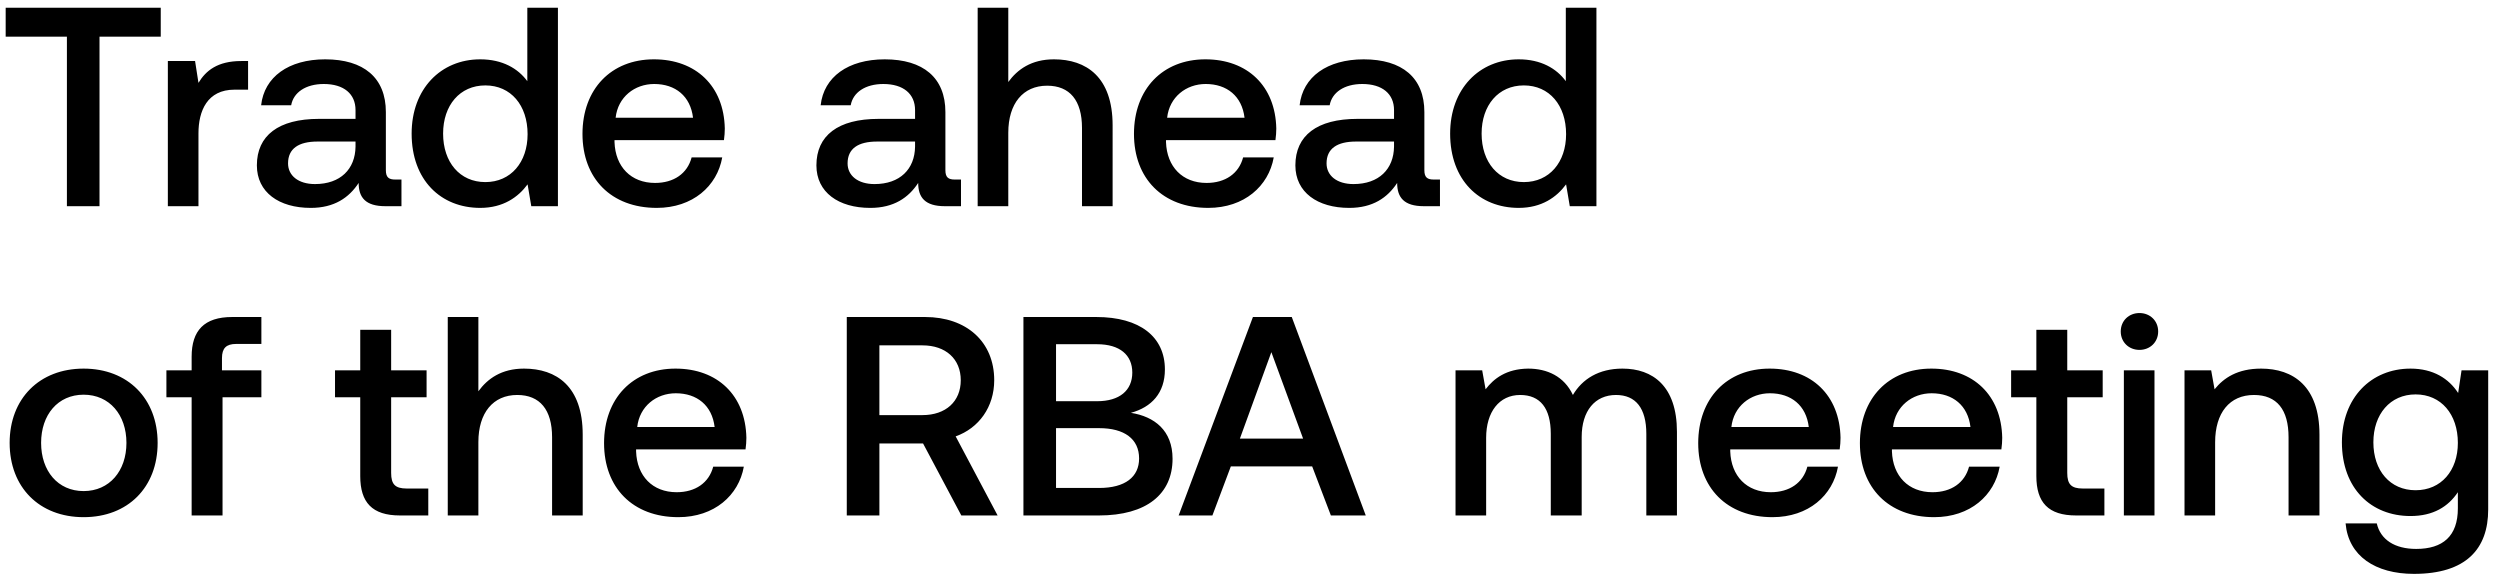 <svg width="194" height="45" viewBox="0 0 194 45" fill="none" xmlns="http://www.w3.org/2000/svg"><path d="M.44 2.844h4.752V16h2.53V2.844h4.752V.6H.44v2.244zm18.283 1.892c-1.848 0-2.75.748-3.322 1.694l-.264-1.694h-2.112V16h2.376v-5.654c0-1.738.682-3.388 2.794-3.388h1.056V4.736h-.528zm11.946 9.196c-.484 0-.726-.154-.726-.726v-4.51c0-2.662-1.716-4.092-4.708-4.092-2.838 0-4.73 1.364-4.972 3.564h2.332c.176-.99 1.122-1.65 2.53-1.65 1.562 0 2.464.77 2.464 2.024v.682h-2.838c-3.146 0-4.818 1.298-4.818 3.608 0 2.09 1.716 3.3 4.18 3.3 1.826 0 2.97-.792 3.718-1.936 0 1.122.528 1.804 2.068 1.804h1.254v-2.068h-.484zm-3.08-2.552c-.022 1.738-1.166 2.904-3.146 2.904-1.298 0-2.09-.66-2.09-1.606 0-1.144.814-1.694 2.288-1.694h2.948v.396zm13.33-5.082c-.726-.99-1.936-1.694-3.652-1.694-3.058 0-5.324 2.288-5.324 5.764 0 3.608 2.266 5.764 5.324 5.764 1.782 0 2.948-.836 3.674-1.826L41.227 16h2.068V.6H40.92v5.698zm-3.256 7.832c-1.98 0-3.278-1.54-3.278-3.762 0-2.2 1.298-3.74 3.278-3.74s3.278 1.54 3.278 3.784c0 2.178-1.298 3.718-3.278 3.718zm13.3 2.002c2.794 0 4.686-1.694 5.082-3.916H53.67c-.33 1.254-1.386 1.98-2.838 1.98-1.87 0-3.08-1.254-3.146-3.168v-.154h8.492c.044-.308.066-.616.066-.902-.066-3.3-2.244-5.368-5.5-5.368-3.322 0-5.544 2.31-5.544 5.786 0 3.454 2.222 5.742 5.764 5.742zm-3.19-6.996c.176-1.606 1.474-2.618 2.992-2.618 1.65 0 2.816.946 3.014 2.618h-6.006zm26.316 4.796c-.484 0-.726-.154-.726-.726v-4.51c0-2.662-1.716-4.092-4.708-4.092-2.838 0-4.73 1.364-4.972 3.564h2.332c.176-.99 1.122-1.65 2.53-1.65 1.562 0 2.464.77 2.464 2.024v.682h-2.838c-3.146 0-4.818 1.298-4.818 3.608 0 2.09 1.716 3.3 4.18 3.3 1.826 0 2.97-.792 3.718-1.936 0 1.122.528 1.804 2.068 1.804h1.254v-2.068h-.484zm-3.08-2.552c-.022 1.738-1.166 2.904-3.146 2.904-1.298 0-2.09-.66-2.09-1.606 0-1.144.814-1.694 2.288-1.694h2.948v.396zm10.776-6.776c-1.76 0-2.838.792-3.542 1.76V.6h-2.376V16h2.376v-5.698c0-2.266 1.144-3.652 3.014-3.652 1.76 0 2.706 1.144 2.706 3.278V16h2.376V9.73c0-3.762-2.046-5.126-4.554-5.126zM93.76 16.132c2.794 0 4.686-1.694 5.082-3.916h-2.376c-.33 1.254-1.386 1.98-2.838 1.98-1.87 0-3.08-1.254-3.146-3.168v-.154h8.492c.044-.308.066-.616.066-.902-.066-3.3-2.244-5.368-5.5-5.368-3.322 0-5.544 2.31-5.544 5.786 0 3.454 2.222 5.742 5.764 5.742zm-3.19-6.996c.176-1.606 1.474-2.618 2.992-2.618 1.65 0 2.816.946 3.014 2.618H90.57zm20.687 4.796c-.484 0-.726-.154-.726-.726v-4.51c0-2.662-1.716-4.092-4.708-4.092-2.838 0-4.73 1.364-4.972 3.564h2.332c.176-.99 1.122-1.65 2.53-1.65 1.562 0 2.464.77 2.464 2.024v.682h-2.838c-3.146 0-4.818 1.298-4.818 3.608 0 2.09 1.716 3.3 4.18 3.3 1.826 0 2.97-.792 3.718-1.936 0 1.122.528 1.804 2.068 1.804h1.254v-2.068h-.484zm-3.08-2.552c-.022 1.738-1.166 2.904-3.146 2.904-1.298 0-2.09-.66-2.09-1.606 0-1.144.814-1.694 2.288-1.694h2.948v.396zm13.33-5.082c-.726-.99-1.936-1.694-3.652-1.694-3.058 0-5.324 2.288-5.324 5.764 0 3.608 2.266 5.764 5.324 5.764 1.782 0 2.948-.836 3.674-1.826l.286 1.694h2.068V.6h-2.376v5.698zm-3.256 7.832c-1.98 0-3.278-1.54-3.278-3.762 0-2.2 1.298-3.74 3.278-3.74s3.278 1.54 3.278 3.784c0 2.178-1.298 3.718-3.278 3.718zM6.49 40.132c3.432 0 5.742-2.31 5.742-5.764 0-3.432-2.31-5.764-5.742-5.764S.748 30.936.748 34.368c0 3.454 2.31 5.764 5.742 5.764zm0-2.024c-2.002 0-3.3-1.562-3.3-3.74s1.298-3.74 3.3-3.74 3.322 1.562 3.322 3.74-1.32 3.74-3.322 3.74zm6.423-7.282h1.958V40h2.398v-9.174h3.014v-2.09h-3.058v-.946c0-.77.33-1.1 1.1-1.1h1.958V24.6h-2.266c-2.178 0-3.146 1.056-3.146 3.08v1.056h-1.958v2.09zm15.042 6.116c0 2.046.924 3.058 3.08 3.058h2.2v-2.09h-1.672c-.902 0-1.21-.33-1.21-1.21v-5.874h2.75v-2.09h-2.75V25.59h-2.398v3.146h-1.958v2.09h1.958v6.116zm12.71-8.338c-1.76 0-2.839.792-3.543 1.76V24.6h-2.376V40h2.376v-5.698c0-2.266 1.144-3.652 3.014-3.652 1.76 0 2.706 1.144 2.706 3.278V40h2.376v-6.27c0-3.762-2.046-5.126-4.554-5.126zm11.974 11.528c2.794 0 4.686-1.694 5.082-3.916h-2.376c-.33 1.254-1.386 1.98-2.838 1.98-1.87 0-3.08-1.254-3.146-3.168v-.154h8.492c.044-.308.066-.616.066-.902-.066-3.3-2.244-5.368-5.5-5.368-3.322 0-5.544 2.31-5.544 5.786 0 3.454 2.222 5.742 5.764 5.742zm-3.19-6.996c.176-1.606 1.474-2.618 2.992-2.618 1.65 0 2.816.946 3.014 2.618h-6.006zM65.711 40h2.53v-5.588h3.388L74.599 40h2.816l-3.256-6.138c1.804-.638 2.992-2.288 2.992-4.356 0-2.992-2.156-4.906-5.368-4.906H65.71V40zm5.874-13.2c1.804 0 2.97 1.056 2.97 2.706s-1.166 2.706-2.97 2.706H68.24V26.8h3.344zM79.418 40h5.852c3.718 0 5.72-1.672 5.72-4.4 0-2.2-1.408-3.278-3.234-3.564 1.606-.44 2.64-1.54 2.64-3.366 0-2.53-1.936-4.07-5.324-4.07h-5.654V40zm5.72-13.288c1.76 0 2.728.836 2.728 2.2 0 1.386-.99 2.222-2.728 2.222h-3.19v-4.422h3.19zm.154 6.512c1.958 0 3.102.836 3.102 2.354 0 1.43-1.078 2.288-3.102 2.288h-3.344v-4.642h3.344zM94.082 40l1.43-3.806h6.313L103.277 40h2.706l-5.742-15.4h-3.014L91.463 40h2.618zm4.575-12.672l2.464 6.71h-4.906l2.442-6.71zm27.25 1.276c-1.848 0-3.124.814-3.85 2.046-.682-1.452-2.002-2.046-3.476-2.046-1.694.022-2.662.77-3.3 1.606l-.264-1.474h-2.068V40h2.376v-6.028c0-2.002 1.012-3.322 2.64-3.322 1.562 0 2.376 1.034 2.376 3.014V40h2.398v-6.094c0-2.024 1.034-3.256 2.662-3.256 1.54 0 2.354 1.034 2.354 3.014V40h2.376v-6.49c0-3.564-1.892-4.906-4.224-4.906zm11.638 11.528c2.794 0 4.686-1.694 5.082-3.916h-2.376c-.33 1.254-1.386 1.98-2.838 1.98-1.87 0-3.08-1.254-3.146-3.168v-.154h8.492c.044-.308.066-.616.066-.902-.066-3.3-2.244-5.368-5.5-5.368-3.322 0-5.544 2.31-5.544 5.786 0 3.454 2.222 5.742 5.764 5.742zm-3.19-6.996c.176-1.606 1.474-2.618 2.992-2.618 1.65 0 2.816.946 3.014 2.618h-6.006zm15.737 6.996c2.794 0 4.686-1.694 5.082-3.916h-2.376c-.33 1.254-1.386 1.98-2.838 1.98-1.87 0-3.08-1.254-3.146-3.168v-.154h8.492c.044-.308.066-.616.066-.902-.066-3.3-2.244-5.368-5.5-5.368-3.322 0-5.544 2.31-5.544 5.786 0 3.454 2.222 5.742 5.764 5.742zm-3.19-6.996c.176-1.606 1.474-2.618 2.992-2.618 1.65 0 2.816.946 3.014 2.618h-6.006zm11.119 3.806c0 2.046.924 3.058 3.08 3.058h2.2v-2.09h-1.672c-.902 0-1.21-.33-1.21-1.21v-5.874h2.75v-2.09h-2.75V25.59h-2.398v3.146h-1.958v2.09h1.958v6.116zm8.001-9.79c.814 0 1.452-.594 1.452-1.43s-.638-1.43-1.452-1.43-1.452.594-1.452 1.43.638 1.43 1.452 1.43zM164.812 40h2.376V28.736h-2.376V40zm10.646-11.396c-1.826 0-2.904.726-3.608 1.606l-.264-1.474h-2.068V40h2.376v-5.676c0-2.288 1.122-3.674 3.014-3.674 1.782 0 2.684 1.144 2.684 3.278V40h2.398v-6.27c0-3.762-2.046-5.126-4.532-5.126zm15.294 1.892c-.726-1.122-1.936-1.892-3.696-1.892-3.058 0-5.324 2.266-5.324 5.72 0 3.586 2.266 5.72 5.324 5.72 1.76 0 2.926-.726 3.674-1.848v1.254c0 2.156-1.166 3.146-3.234 3.146-1.672 0-2.772-.726-3.058-1.98h-2.42c.22 2.53 2.31 3.916 5.302 3.916 4.048 0 5.764-1.936 5.764-4.994V28.736h-2.068l-.264 1.76zm-3.3 7.546c-1.98 0-3.278-1.518-3.278-3.718 0-2.178 1.298-3.718 3.278-3.718s3.278 1.54 3.278 3.762c0 2.156-1.298 3.674-3.278 3.674z" fill="#000"/></svg>